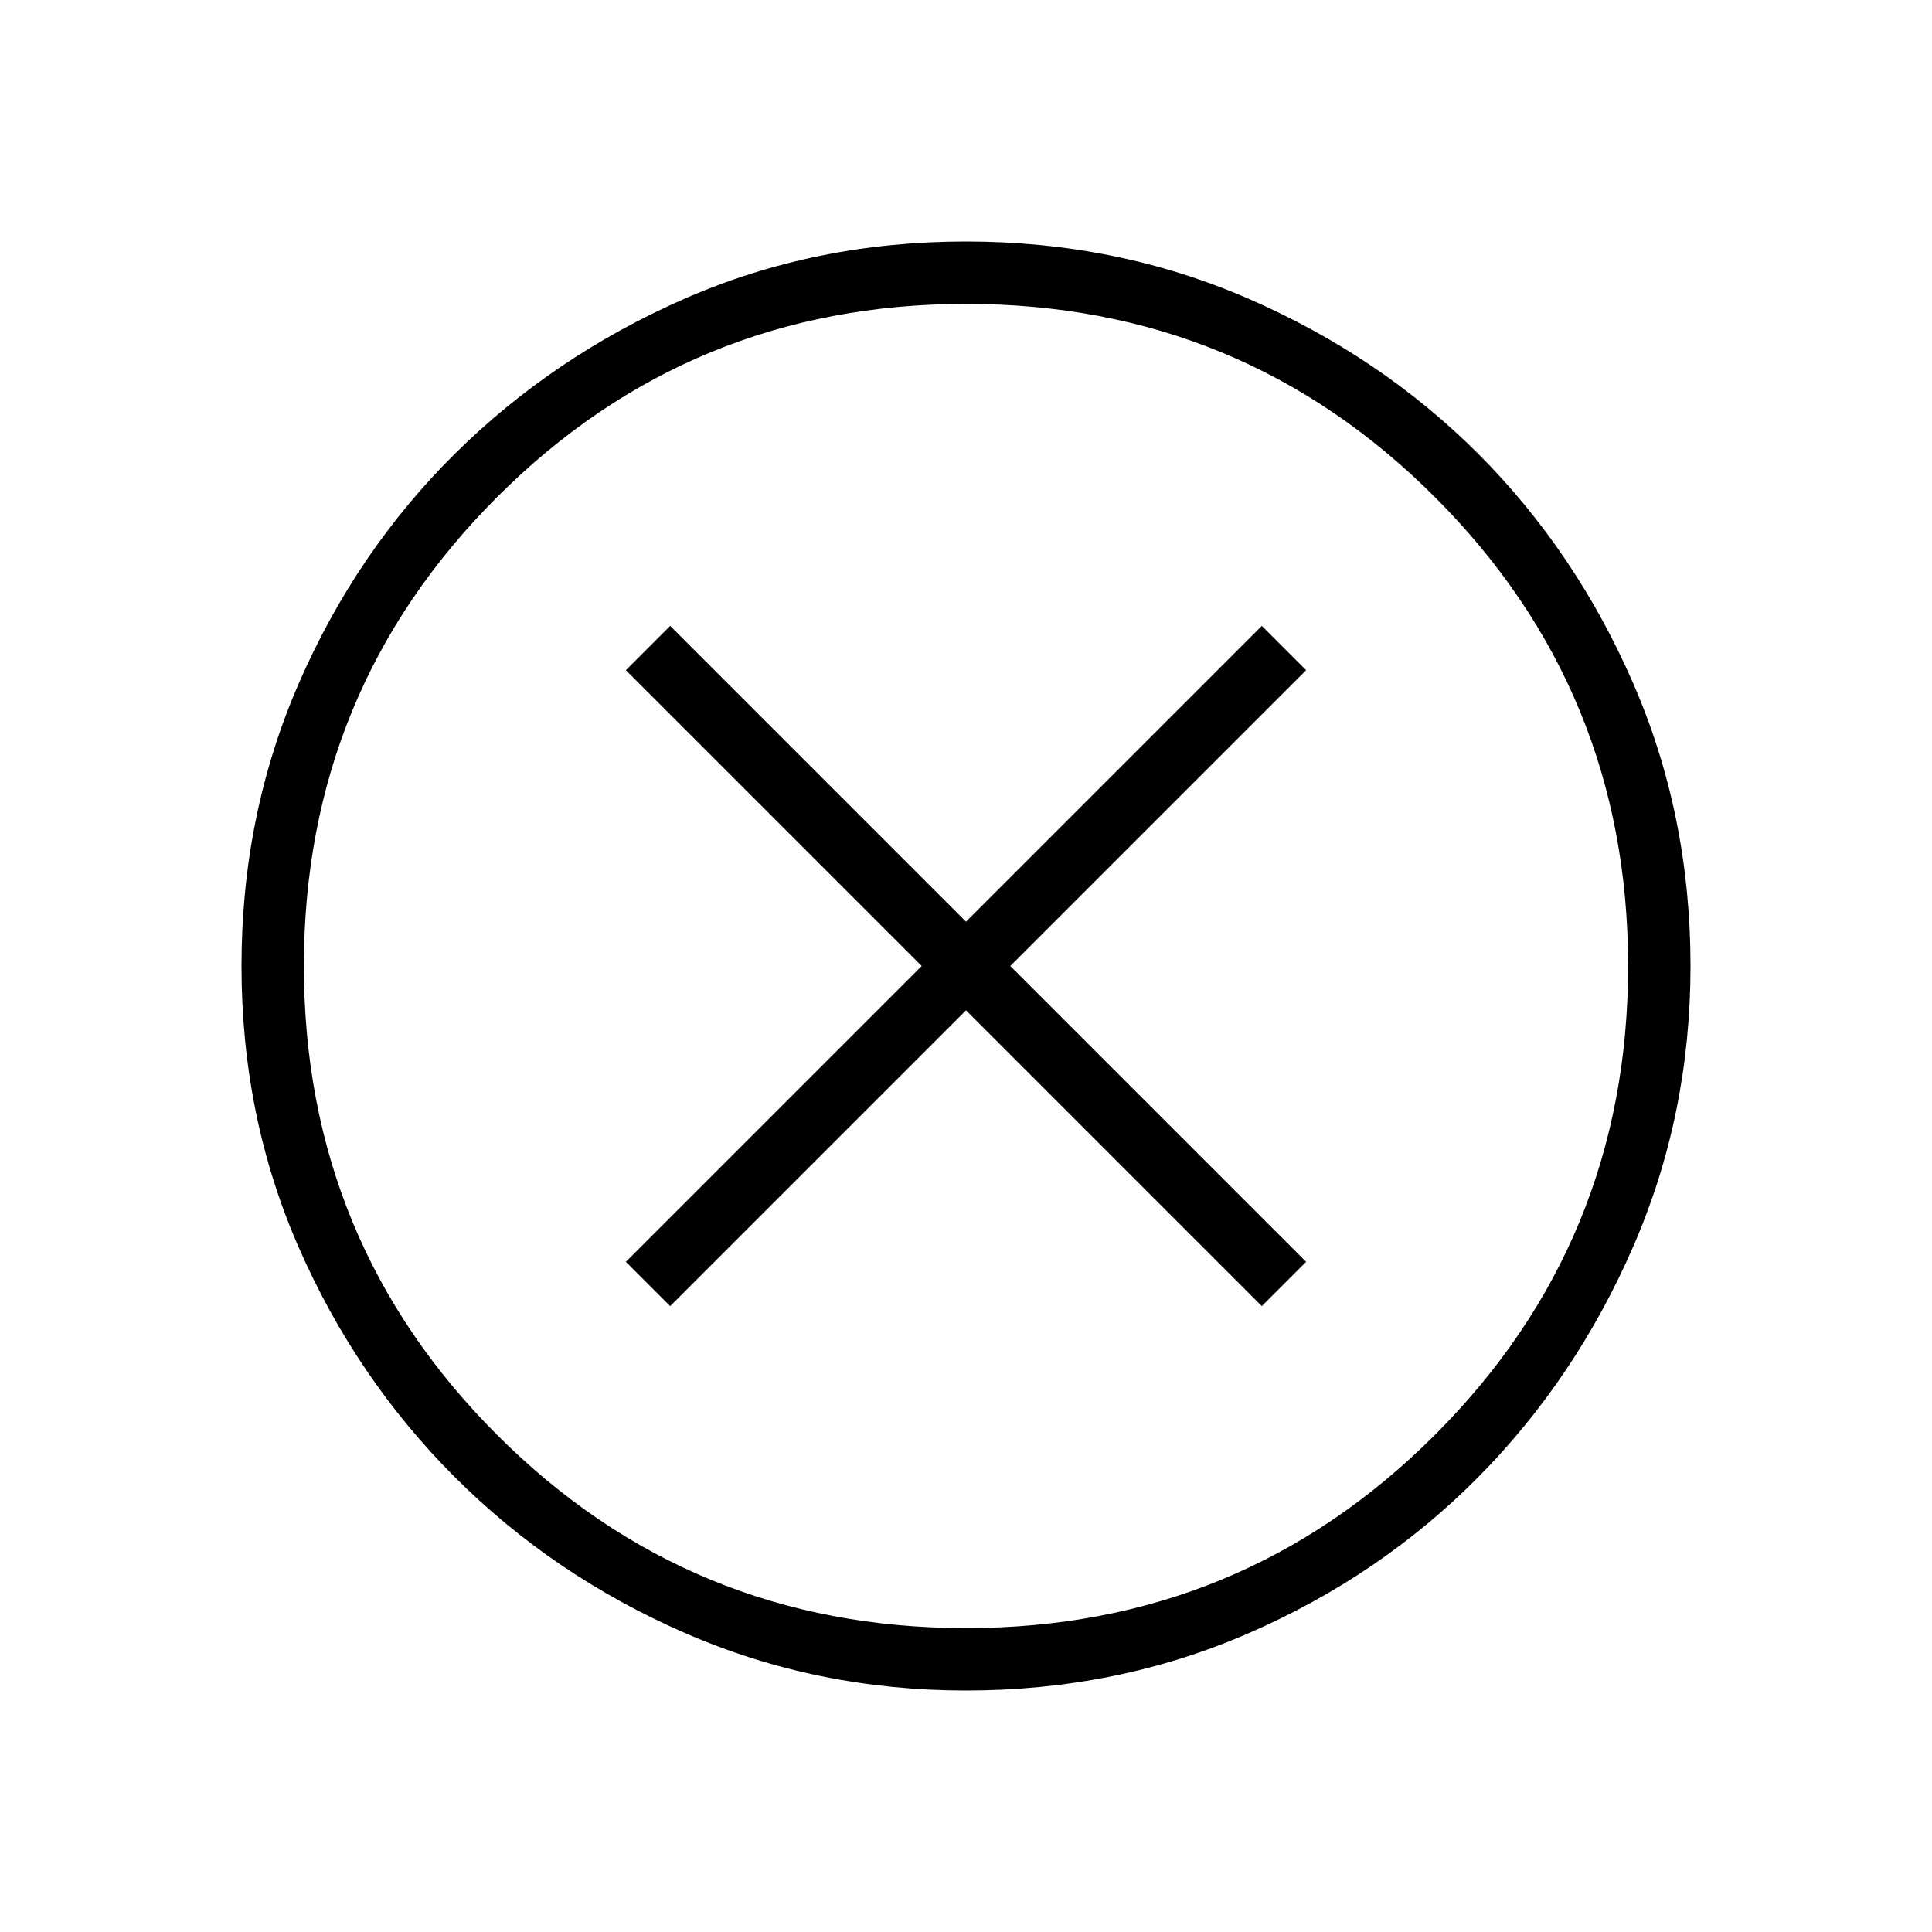 <?xml version="1.0" encoding="UTF-8"?>
<svg xmlns="http://www.w3.org/2000/svg" xmlns:xlink="http://www.w3.org/1999/xlink" width="100px" height="100px" viewBox="0 0 100 100" version="1.1">
<g id="surface1">
<path style=" stroke:none;fill-rule:nonzero;fill:rgb(0%,0%,0%);fill-opacity:1;" d="M 34.688 67.605 L 50 52.293 L 65.312 67.605 L 67.605 65.312 L 52.293 50 L 67.605 34.688 L 65.312 32.395 L 50 47.707 L 34.688 32.395 L 32.395 34.688 L 47.707 50 L 32.395 65.312 Z M 50 87.5 C 44.859 87.5 40.016 86.512 35.469 84.531 C 30.922 82.551 26.945 79.859 23.543 76.457 C 20.141 73.055 17.449 69.098 15.469 64.582 C 13.488 60.07 12.5 55.207 12.5 50 C 12.5 44.793 13.488 39.914 15.469 35.363 C 17.449 30.816 20.141 26.859 23.543 23.488 C 26.945 20.121 30.902 17.449 35.418 15.469 C 39.93 13.488 44.793 12.5 50 12.5 C 55.207 12.5 60.086 13.488 64.637 15.469 C 69.184 17.449 73.141 20.121 76.512 23.488 C 79.879 26.859 82.551 30.816 84.531 35.363 C 86.512 39.914 87.5 44.793 87.5 50 C 87.5 55.141 86.512 59.984 84.531 64.531 C 82.551 69.078 79.879 73.055 76.512 76.457 C 73.141 79.859 69.184 82.551 64.637 84.531 C 60.086 86.512 55.207 87.5 50 87.5 Z M 50 84.27 C 59.516 84.27 67.605 80.938 74.27 74.27 C 80.938 67.605 84.27 59.516 84.27 50 C 84.27 40.484 80.938 32.395 74.27 25.73 C 67.605 19.062 59.516 15.73 50 15.73 C 40.484 15.73 32.395 19.062 25.73 25.73 C 19.062 32.395 15.73 40.484 15.73 50 C 15.73 59.516 19.062 67.605 25.73 74.27 C 32.395 80.938 40.484 84.27 50 84.27 Z M 50 50 Z M 50 50 "/>
</g>
</svg>
